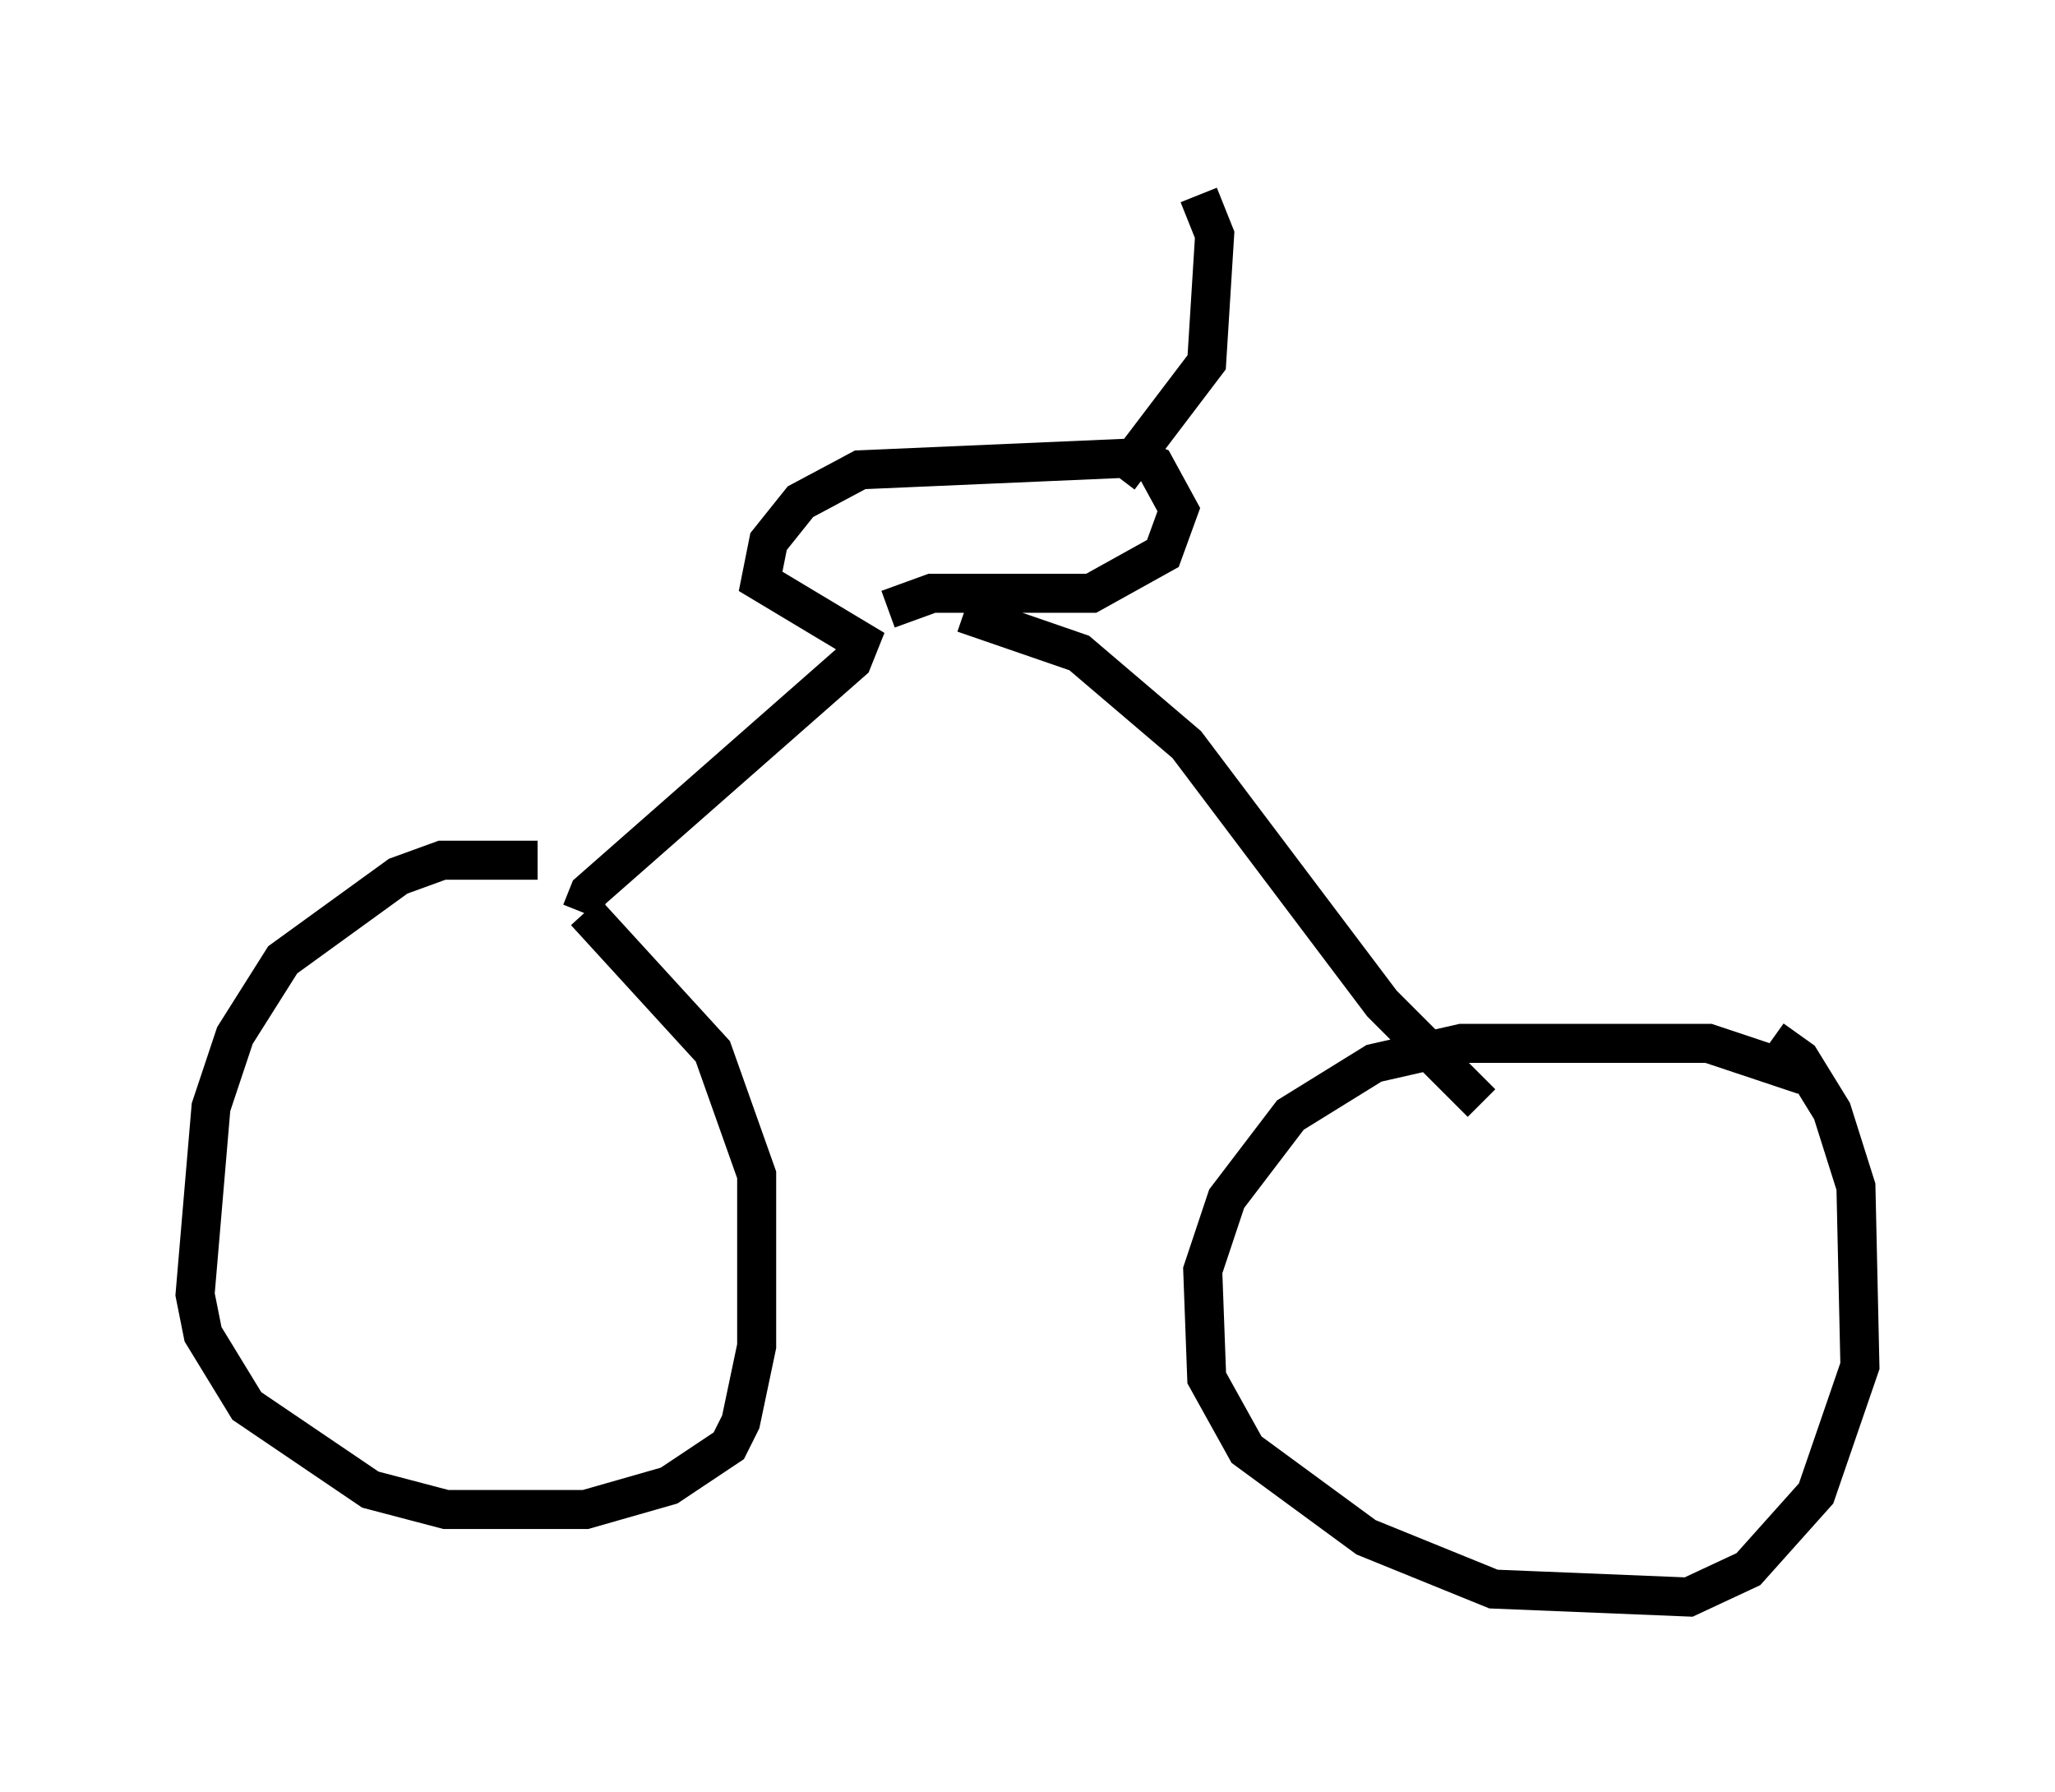 <?xml version="1.0" encoding="utf-8" ?>
<svg baseProfile="full" height="45.934" version="1.1" width="52.671" xmlns="http://www.w3.org/2000/svg" xmlns:ev="http://www.w3.org/2001/xml-events" xmlns:xlink="http://www.w3.org/1999/xlink"><defs /><rect fill="white" height="45.934" width="52.671" x="0" y="0" /><path d="M15.719, 23.069 m-1.94, -1.021 l-2.45, 0.0 -1.123, 0.408 l-2.96, 2.144 -1.225, 1.94 l-0.613, 1.838 -0.408, 4.798 l0.204, 1.021 1.123, 1.838 l3.165, 2.144 1.94, 0.51 l3.573, 0.0 2.144, -0.613 l1.531, -1.021 0.306, -0.613 l0.408, -1.94 0.0, -4.39 l-1.123, -3.165 -3.267, -3.573 m31.238, 4.185 l-2.45, -0.817 -6.329, 0.0 l-2.246, 0.51 -2.144, 1.327 l-1.633, 2.144 -0.613, 1.838 l0.102, 2.756 1.021, 1.838 l3.063, 2.246 3.267, 1.327 l5.002, 0.204 1.531, -0.715 l1.735, -1.94 1.123, -3.267 l-0.102, -4.594 -0.613, -1.94 l-0.817, -1.327 -0.715, -0.51 m-30.523, -3.267 l0.204, -0.51 6.738, -5.921 l0.204, -0.51 -2.552, -1.531 l0.204, -1.021 0.817, -1.021 l1.531, -0.817 7.044, -0.306 l0.51, 0.204 0.613, 1.123 l-0.408, 1.123 -1.838, 1.021 l-4.083, 0.0 -1.123, 0.408 m1.94, 0.102 l2.96, 1.021 2.756, 2.348 l5.002, 6.635 2.552, 2.552 m-9.29, -16.027 l2.246, -2.96 0.204, -3.267 l-0.408, -1.021 " fill="none" stroke="black" stroke-width="1" /></svg>